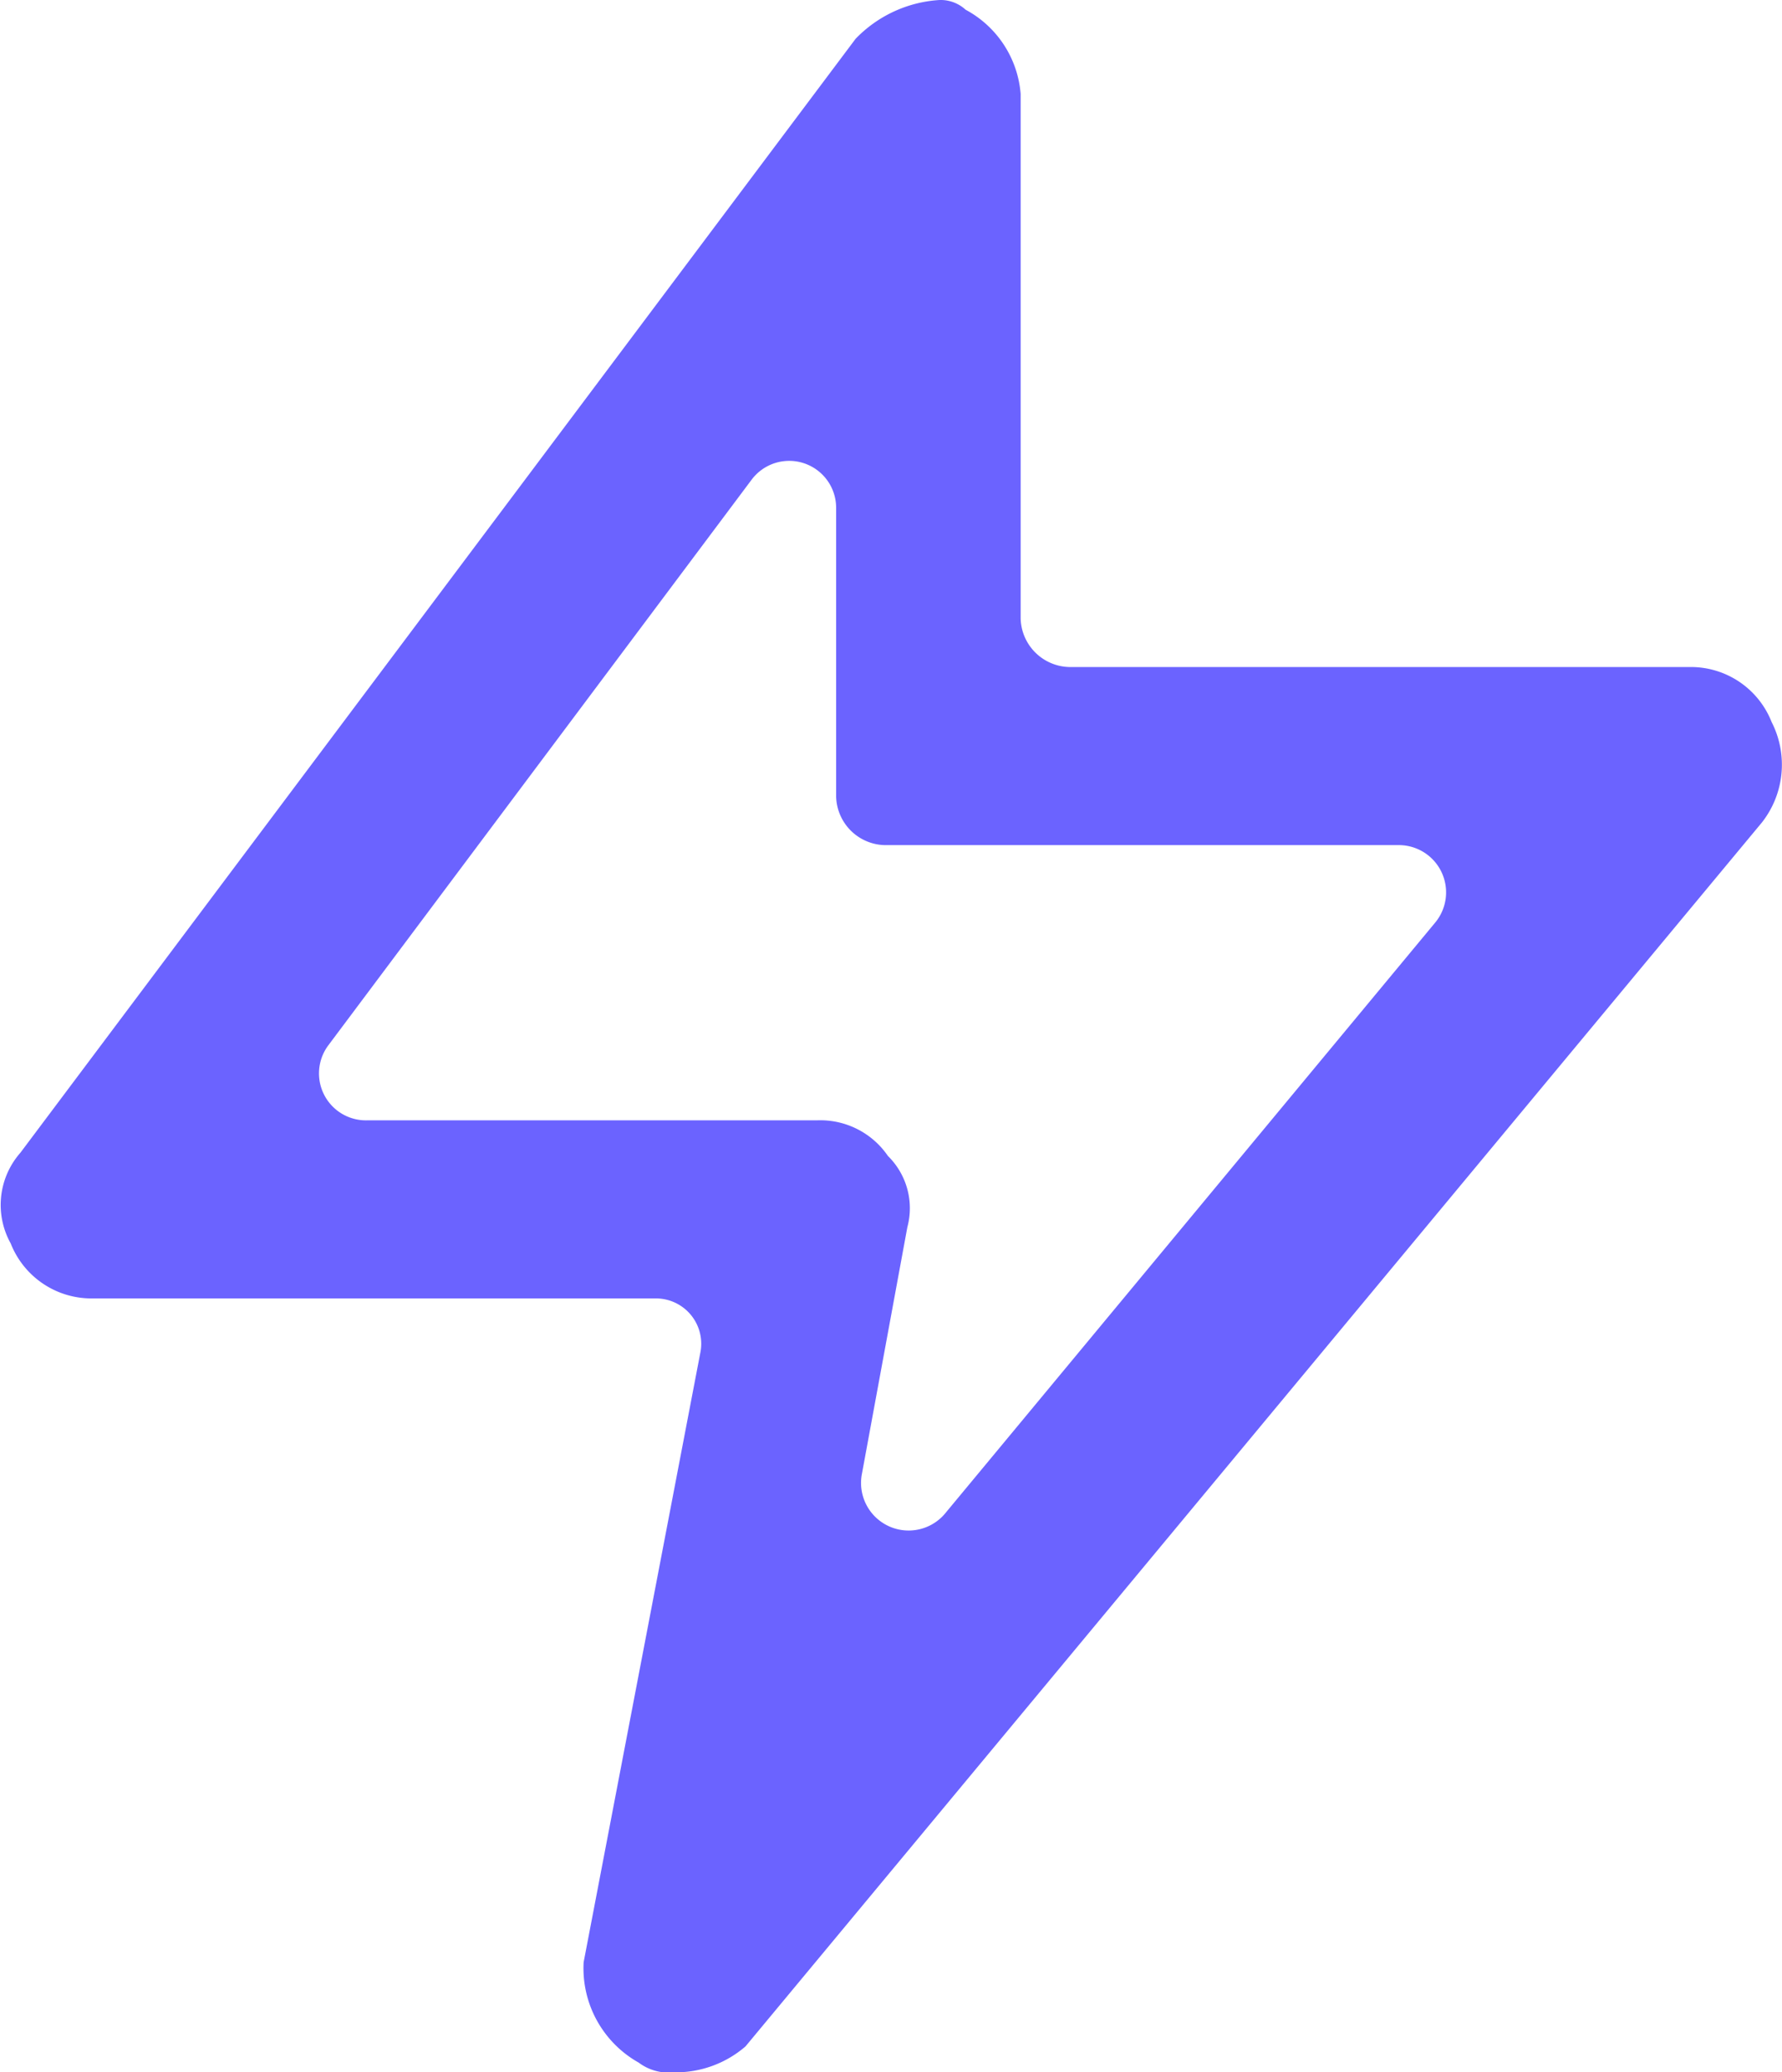 <svg id="Layer_2" data-name="Layer 2" xmlns="http://www.w3.org/2000/svg" viewBox="0 0 55.05 64"><defs><style>.cls-1{fill:#6b63ff;}</style></defs><path class="cls-1" d="M25.3,64a1.55,1.55,0,0,1-1.1-.3,3.34,3.34,0,0,1-1.7-3.1l3.6-18.8a1.4,1.4,0,0,0-1.4-1.7H7.3a2.68,2.68,0,0,1-2.5-1.7,2.44,2.44,0,0,1,.3-2.8L30.9,1.2A3.93,3.93,0,0,1,33.5,0a1.14,1.14,0,0,1,.8.3A3.24,3.24,0,0,1,36,2.9V19.1a1.54,1.54,0,0,0,1.5,1.5H56.7a2.68,2.68,0,0,1,2.5,1.7,2.89,2.89,0,0,1-.3,3.1L27.5,63.2A3.29,3.29,0,0,1,25.3,64ZM14.6,32.3a1.45,1.45,0,0,0,1.2,2.3H29.7a2.53,2.53,0,0,1,2.2,1.1,2.26,2.26,0,0,1,.6,2.2l-1.4,7.6a1.47,1.47,0,0,0,2.6,1.2L48.8,28.5a1.46,1.46,0,0,0-1.1-2.4H31.8a1.54,1.54,0,0,1-1.5-1.5V15.7a1.45,1.45,0,0,0-2.6-.9Z" transform="translate(-4.47)"/></svg>